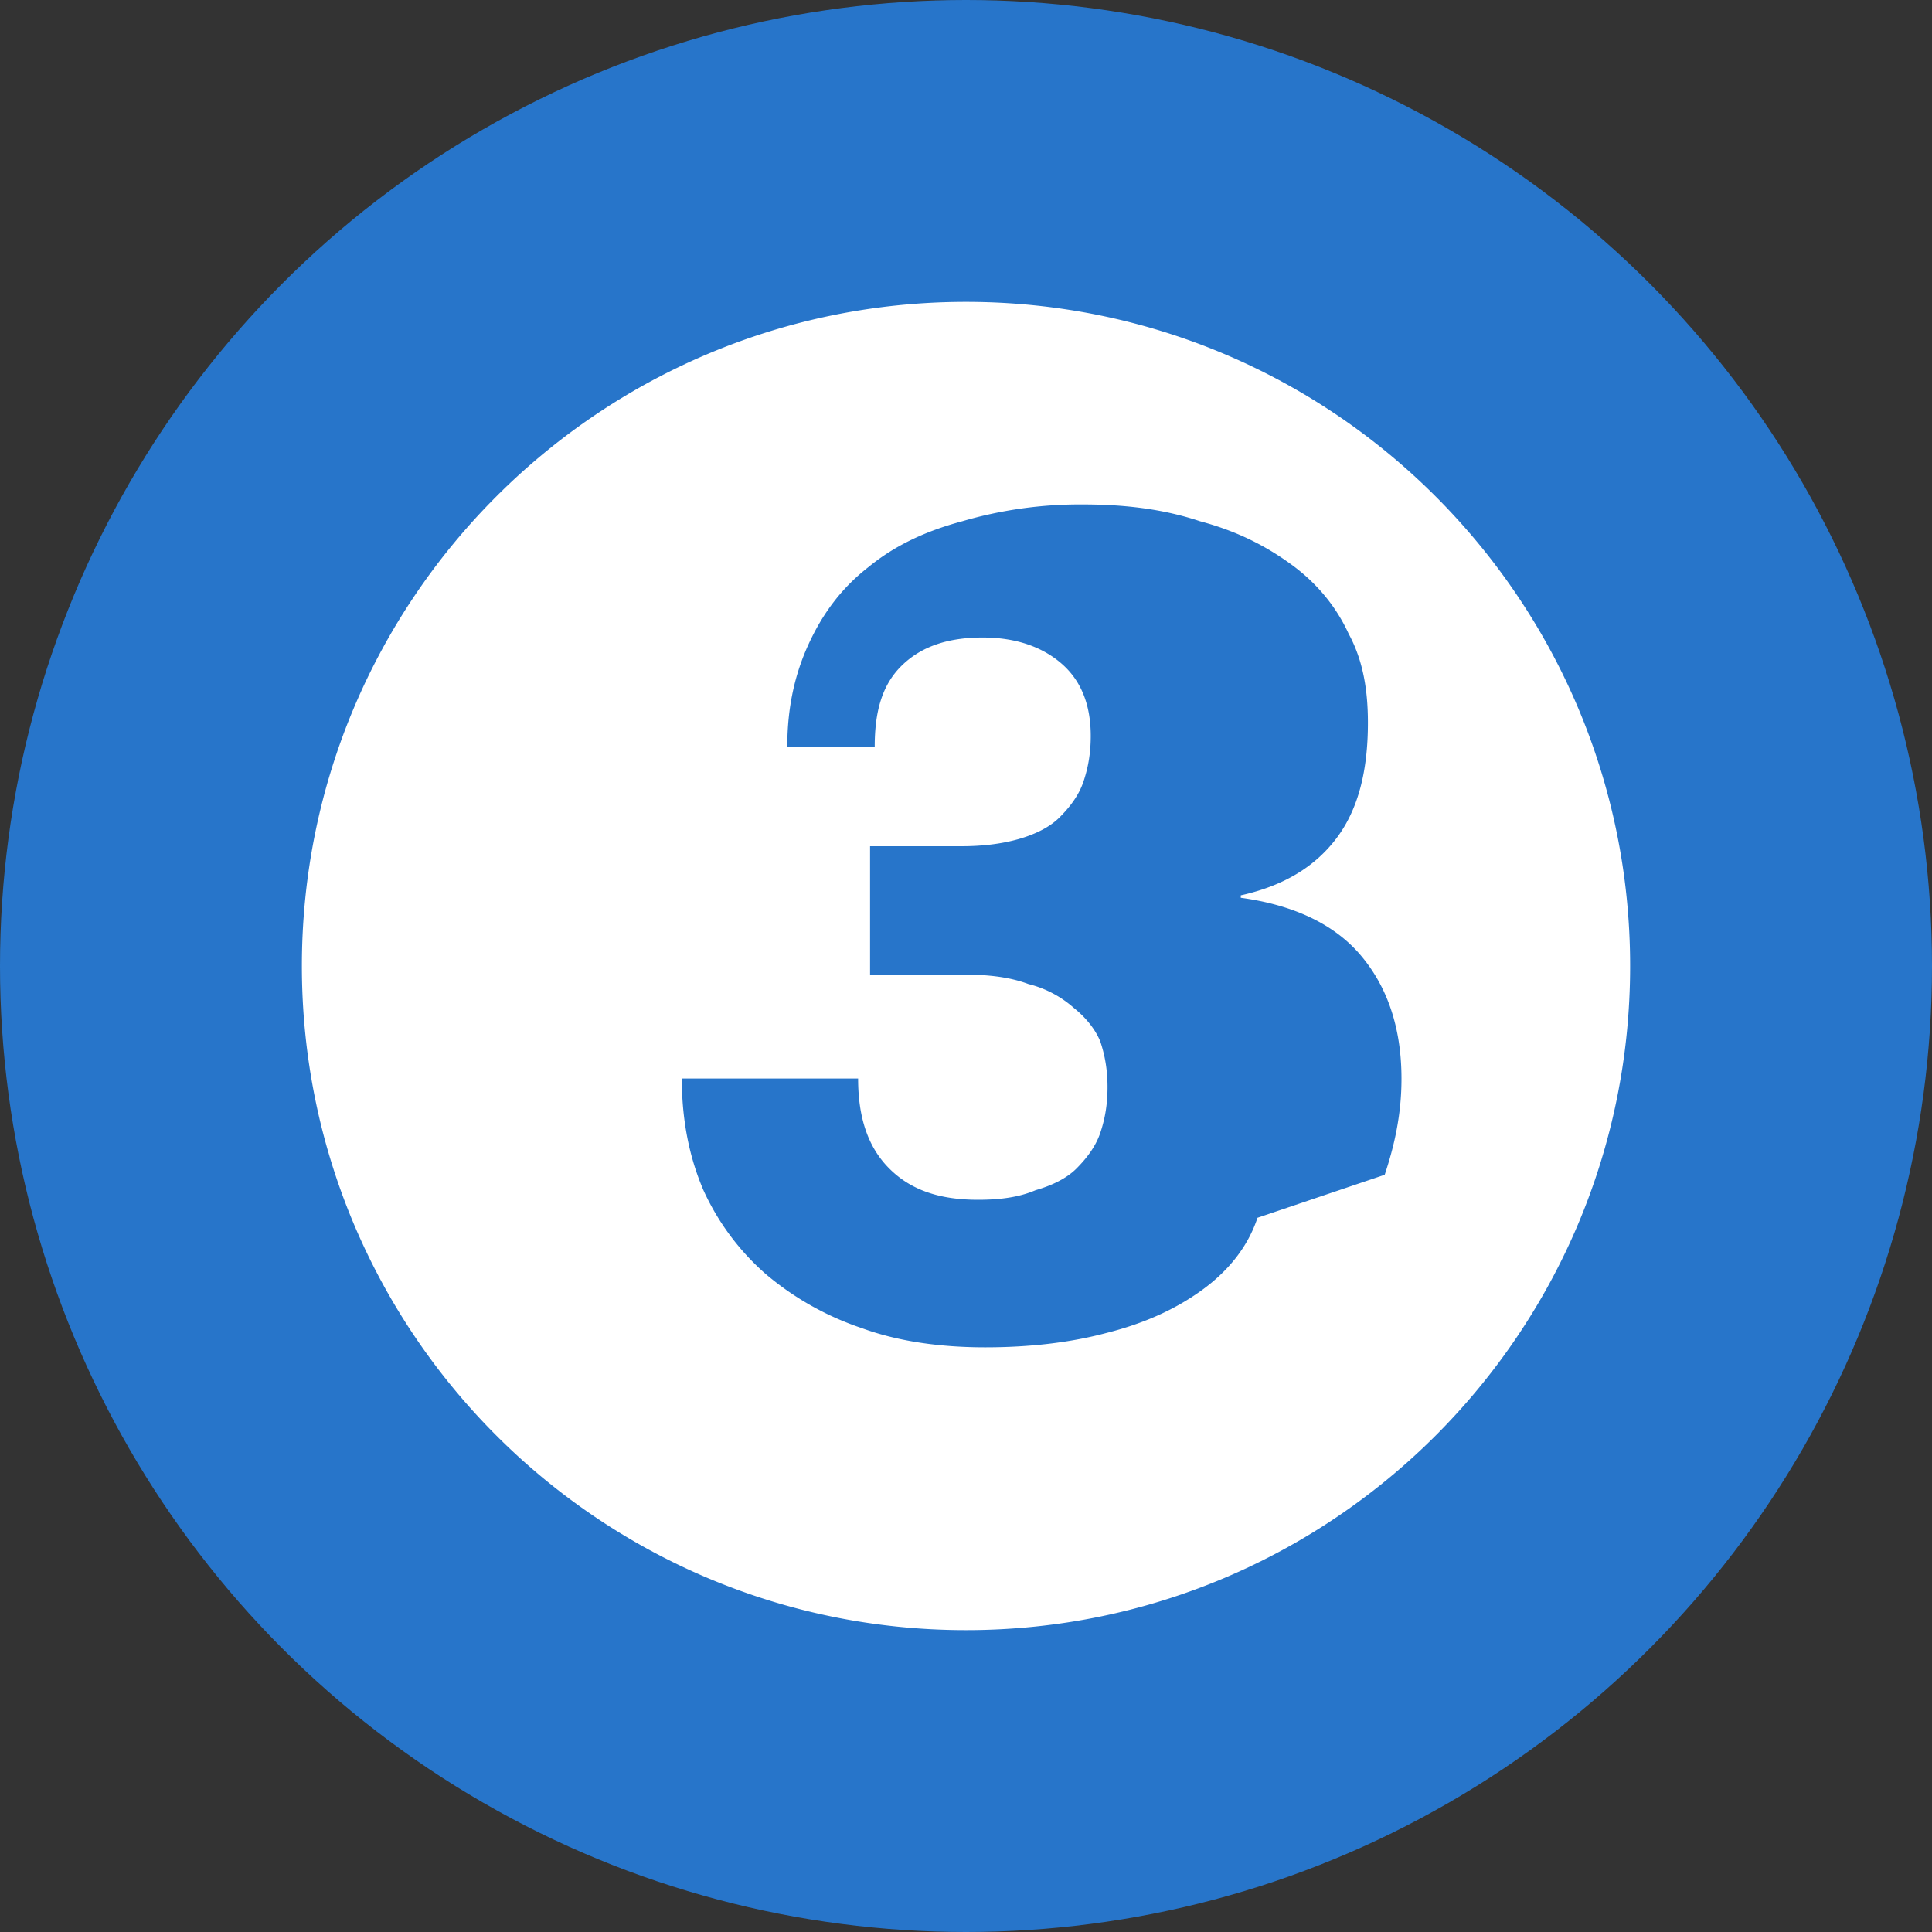 <svg width="32" height="32" viewBox="0 0 32 32" xmlns="http://www.w3.org/2000/svg">
  <rect x="0" y="0" width="32" height="32" fill="#333333" stroke="none"/>
  <g fill="none">
    <circle cx="16" cy="16" r="16" fill="#2775CA"/>
    <path d="M16 5C9.925 5 5 9.925 5 16s4.925 11 11 11 11-4.925 11-11S22.075 5 16 5zm4.828 15.17c-.158.477-.477.875-.913 1.193-.436.317-.953.555-1.589.715-.595.159-1.272.238-2.007.238-.754 0-1.45-.1-2.045-.318a4.843 4.843 0 01-1.59-.895 4.103 4.103 0 01-1.034-1.392c-.238-.555-.357-1.173-.357-1.847h2.92c0 .636.159 1.134.516 1.49.358.359.835.518 1.471.518.358 0 .675-.04.953-.159.278-.08.516-.198.675-.357.159-.159.317-.357.397-.595.08-.238.119-.477.119-.755 0-.278-.04-.516-.119-.754-.08-.199-.238-.397-.437-.556a1.781 1.781 0 00-.754-.397c-.318-.119-.675-.158-1.113-.158h-1.51v-2.125h1.51c.358 0 .675-.04.953-.119.278-.08.516-.199.675-.358.159-.159.318-.357.397-.595.08-.238.12-.477.12-.755 0-.517-.16-.914-.478-1.193-.318-.278-.755-.437-1.312-.437-.596 0-1.034.159-1.352.477-.317.318-.436.755-.436 1.332H13.04c0-.636.119-1.193.357-1.708.238-.516.556-.934.993-1.272.437-.358.954-.596 1.55-.755a6.937 6.937 0 011.988-.278c.715 0 1.352.079 1.947.278.596.159 1.074.397 1.511.715.437.317.754.715.953 1.152.238.437.318.934.318 1.47 0 .795-.159 1.431-.516 1.908-.358.476-.874.793-1.59.952v.04c.874.119 1.55.437 1.987.953.437.516.675 1.193.675 2.045 0 .596-.119 1.113-.278 1.59z" fill="#FFF"/>
  </g>
</svg> 
